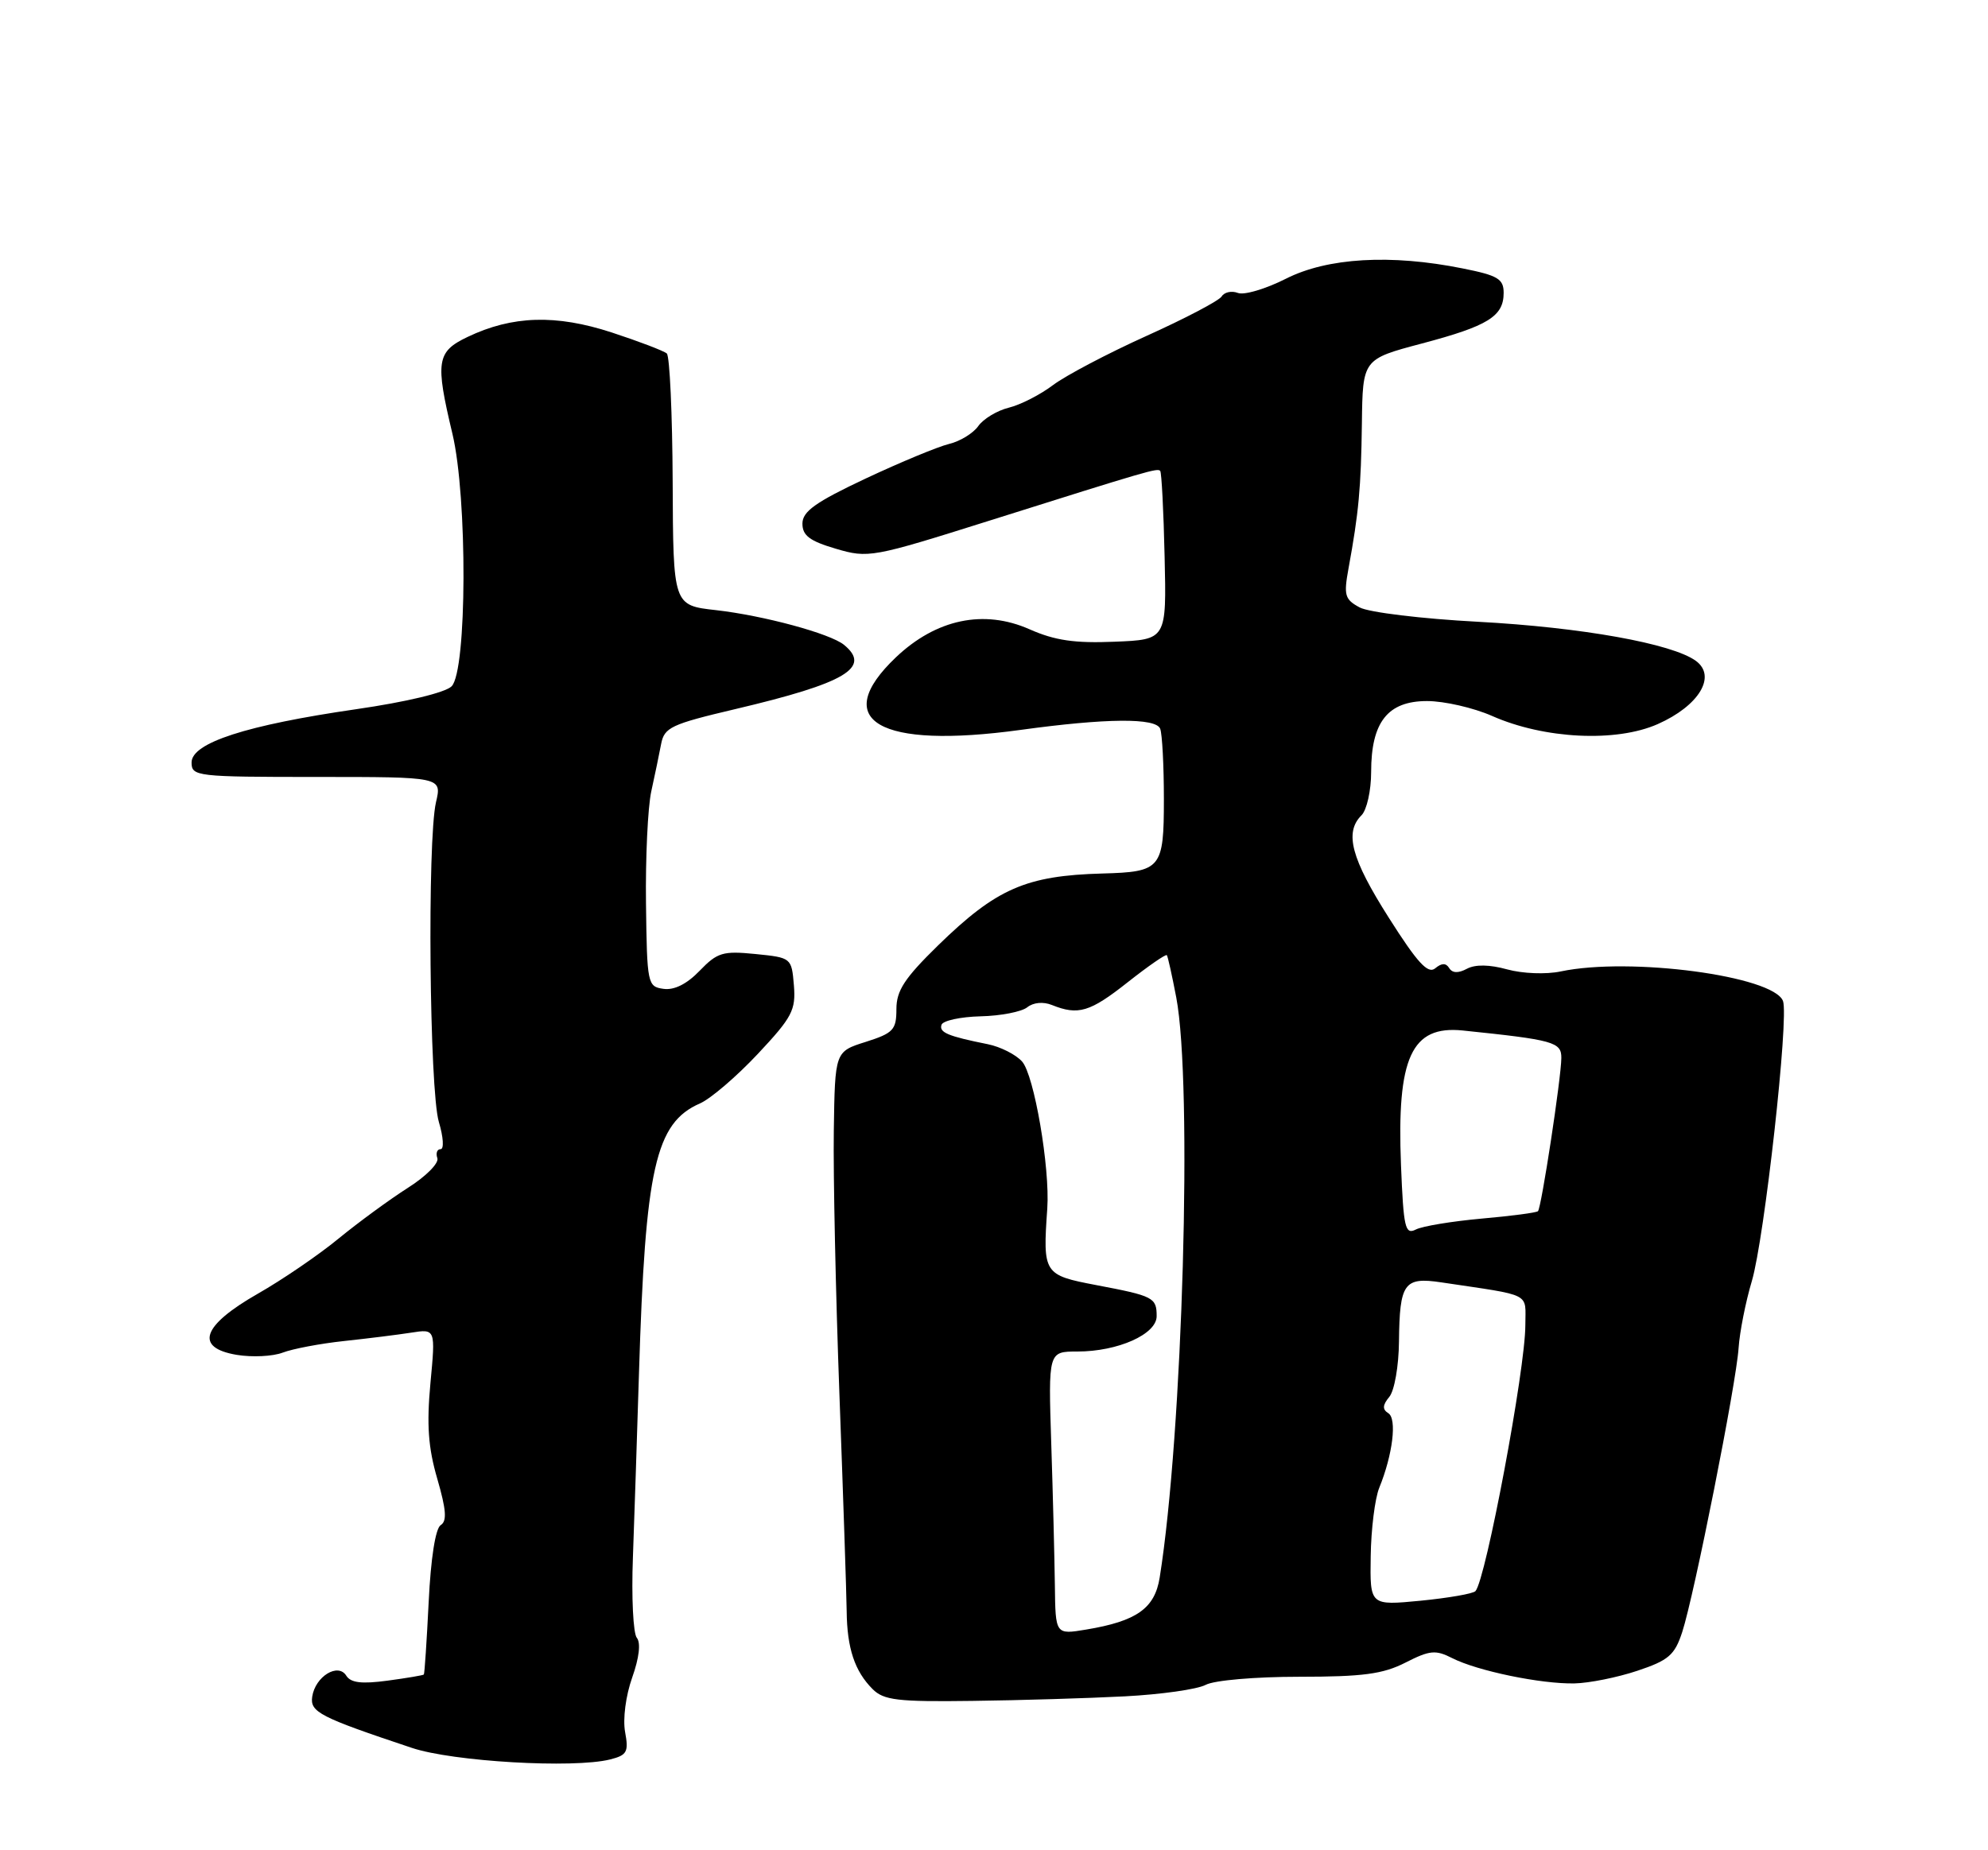 <?xml version="1.0" encoding="UTF-8" standalone="no"?>
<!DOCTYPE svg PUBLIC "-//W3C//DTD SVG 1.1//EN" "http://www.w3.org/Graphics/SVG/1.1/DTD/svg11.dtd" >
<svg xmlns="http://www.w3.org/2000/svg" xmlns:xlink="http://www.w3.org/1999/xlink" version="1.1" viewBox="0 0 275 256">
 <g >
 <path fill="currentColor"
d=" M 84.40 243.44 C 86.74 242.85 86.98 242.40 86.47 239.64 C 86.14 237.85 86.56 234.61 87.45 232.11 C 88.42 229.38 88.66 227.30 88.09 226.61 C 87.59 226.00 87.34 221.00 87.55 215.50 C 87.75 210.00 88.13 198.53 88.39 190.00 C 89.26 161.59 90.66 155.37 96.83 152.67 C 98.30 152.03 101.89 148.95 104.82 145.83 C 109.58 140.75 110.10 139.77 109.82 136.33 C 109.50 132.52 109.47 132.50 104.50 132.00 C 100.00 131.55 99.23 131.78 96.78 134.32 C 95.01 136.16 93.26 137.03 91.78 136.82 C 89.57 136.51 89.50 136.16 89.36 125.00 C 89.28 118.67 89.61 111.70 90.09 109.50 C 90.57 107.30 91.19 104.36 91.45 102.96 C 91.89 100.64 92.82 100.21 101.72 98.11 C 116.95 94.52 120.60 92.37 116.75 89.22 C 114.84 87.66 105.64 85.17 99.04 84.42 C 93.12 83.76 93.12 83.76 93.05 66.67 C 93.01 57.27 92.64 49.28 92.24 48.91 C 91.83 48.55 88.40 47.24 84.62 46.00 C 76.90 43.48 70.87 43.66 64.68 46.62 C 60.40 48.66 60.19 49.99 62.58 60.00 C 64.68 68.80 64.61 92.82 62.47 94.96 C 61.59 95.83 56.23 97.12 49.25 98.13 C 34.08 100.33 26.50 102.78 26.50 105.50 C 26.50 107.42 27.17 107.50 43.81 107.50 C 61.13 107.50 61.13 107.50 60.31 111.00 C 59.09 116.27 59.40 150.89 60.71 155.25 C 61.33 157.31 61.44 159.00 60.95 159.00 C 60.46 159.00 60.26 159.56 60.50 160.25 C 60.74 160.94 58.90 162.79 56.41 164.36 C 53.93 165.94 49.62 169.09 46.85 171.36 C 44.08 173.64 39.04 177.08 35.65 179.01 C 27.93 183.42 26.88 186.47 32.74 187.46 C 34.86 187.81 37.72 187.68 39.11 187.15 C 40.50 186.62 44.30 185.90 47.57 185.55 C 50.83 185.20 55.02 184.68 56.87 184.39 C 60.25 183.86 60.25 183.86 59.54 191.39 C 59.01 197.12 59.23 200.29 60.49 204.61 C 61.73 208.89 61.85 210.47 60.96 211.02 C 60.24 211.47 59.59 215.61 59.30 221.63 C 59.03 227.06 58.73 231.59 58.63 231.69 C 58.53 231.80 56.27 232.18 53.60 232.54 C 50.03 233.02 48.52 232.84 47.90 231.85 C 46.76 230.02 43.61 231.96 43.19 234.75 C 42.87 236.89 44.21 237.58 56.97 241.84 C 62.64 243.74 79.33 244.71 84.40 243.44 Z  M 155.59 234.71 C 160.59 234.45 165.62 233.74 166.78 233.12 C 167.95 232.49 173.62 232.00 179.72 232.00 C 188.53 232.00 191.30 231.63 194.42 230.04 C 197.77 228.33 198.59 228.25 200.88 229.42 C 204.35 231.19 213.19 233.02 217.80 232.92 C 219.83 232.88 223.75 232.09 226.50 231.17 C 230.82 229.73 231.66 229.00 232.70 225.82 C 234.36 220.73 240.19 191.39 240.50 186.50 C 240.65 184.30 241.47 180.14 242.33 177.26 C 244.07 171.40 247.49 140.71 246.64 138.50 C 245.31 135.03 225.49 132.39 215.89 134.41 C 213.86 134.84 210.62 134.71 208.50 134.13 C 206.04 133.45 204.08 133.42 202.92 134.04 C 201.73 134.68 200.90 134.65 200.47 133.95 C 200.02 133.22 199.43 133.23 198.53 133.98 C 197.53 134.81 196.07 133.22 192.12 126.99 C 186.91 118.79 185.95 115.19 188.33 112.81 C 189.07 112.08 189.67 109.38 189.67 106.82 C 189.67 99.91 191.96 97.00 197.40 97.00 C 199.79 97.00 203.84 97.93 206.40 99.06 C 213.61 102.25 223.55 102.74 229.31 100.19 C 235.02 97.66 237.50 93.57 234.59 91.44 C 231.32 89.05 218.79 86.80 204.45 86.03 C 196.70 85.62 189.36 84.73 188.09 84.05 C 186.02 82.94 185.86 82.37 186.54 78.65 C 187.96 70.90 188.27 67.51 188.39 58.60 C 188.50 49.70 188.50 49.70 196.68 47.53 C 205.85 45.10 208.00 43.77 208.00 40.52 C 208.00 38.59 207.20 38.11 202.33 37.14 C 192.39 35.14 183.62 35.65 177.87 38.57 C 175.08 39.98 172.09 40.87 171.23 40.53 C 170.37 40.20 169.36 40.42 168.99 41.02 C 168.62 41.61 163.94 44.07 158.59 46.48 C 153.25 48.89 147.44 51.95 145.68 53.27 C 143.93 54.60 141.17 56.01 139.54 56.41 C 137.92 56.81 136.02 57.96 135.32 58.96 C 134.62 59.95 132.80 61.07 131.27 61.43 C 129.75 61.80 124.56 63.95 119.75 66.21 C 112.80 69.48 111.00 70.77 111.00 72.45 C 111.00 74.10 112.01 74.86 115.61 75.92 C 120.11 77.25 120.63 77.16 136.86 72.04 C 159.09 65.03 160.08 64.75 160.49 65.15 C 160.68 65.34 160.96 70.68 161.10 77.00 C 161.37 88.50 161.37 88.50 154.18 88.79 C 148.67 89.02 145.92 88.62 142.42 87.07 C 136.10 84.27 129.50 85.66 123.94 90.94 C 114.72 99.71 121.54 103.69 141.18 100.99 C 153.04 99.36 159.90 99.30 160.49 100.83 C 160.77 101.56 161.00 105.94 161.00 110.55 C 161.00 120.19 160.63 120.64 152.50 120.86 C 141.92 121.15 137.83 122.94 129.75 130.82 C 125.13 135.34 124.00 137.06 124.00 139.62 C 124.00 142.49 123.58 142.94 119.75 144.16 C 115.50 145.50 115.50 145.50 115.34 156.50 C 115.25 162.55 115.60 178.97 116.12 193.00 C 116.64 207.03 117.09 220.48 117.12 222.90 C 117.17 228.06 118.23 231.23 120.71 233.71 C 122.25 235.25 124.17 235.48 134.50 235.34 C 141.10 235.26 150.59 234.97 155.59 234.71 Z  M 145.92 219.34 C 145.87 215.58 145.65 206.76 145.42 199.75 C 145.01 187.00 145.01 187.00 149.03 187.00 C 154.64 187.00 160.00 184.61 160.00 182.11 C 160.00 179.53 159.56 179.31 151.65 177.81 C 144.36 176.42 144.24 176.24 144.87 167.21 C 145.26 161.59 143.05 148.71 141.38 146.87 C 140.51 145.90 138.38 144.83 136.65 144.48 C 131.11 143.37 129.88 142.85 130.24 141.79 C 130.43 141.22 132.86 140.69 135.64 140.62 C 138.42 140.56 141.33 139.99 142.10 139.37 C 142.94 138.70 144.30 138.57 145.50 139.05 C 149.15 140.52 150.77 140.04 155.99 135.91 C 158.83 133.67 161.27 131.98 161.41 132.16 C 161.55 132.35 162.13 134.97 162.71 138.00 C 164.99 149.99 163.61 198.34 160.42 218.27 C 159.74 222.54 157.24 224.31 150.25 225.47 C 146.00 226.18 146.00 226.18 145.92 219.34 Z  M 189.61 215.33 C 189.66 211.57 190.20 207.31 190.79 205.86 C 192.66 201.27 193.27 196.28 192.04 195.53 C 191.21 195.01 191.24 194.41 192.18 193.28 C 192.89 192.42 193.49 189.02 193.52 185.61 C 193.61 177.52 194.22 176.66 199.37 177.43 C 212.12 179.34 211.00 178.76 211.00 183.36 C 211.00 189.46 205.53 218.58 204.10 220.15 C 203.77 220.51 200.35 221.10 196.50 221.48 C 189.50 222.15 189.50 222.15 189.61 215.33 Z  M 193.80 161.23 C 193.20 146.31 195.24 141.86 202.33 142.58 C 214.91 143.88 216.00 144.18 215.98 146.38 C 215.96 149.16 213.22 167.11 212.75 167.58 C 212.55 167.79 209.03 168.25 204.94 168.61 C 200.85 168.98 196.76 169.65 195.85 170.12 C 194.37 170.87 194.15 169.89 193.80 161.23 Z "/>
</g>
</svg>